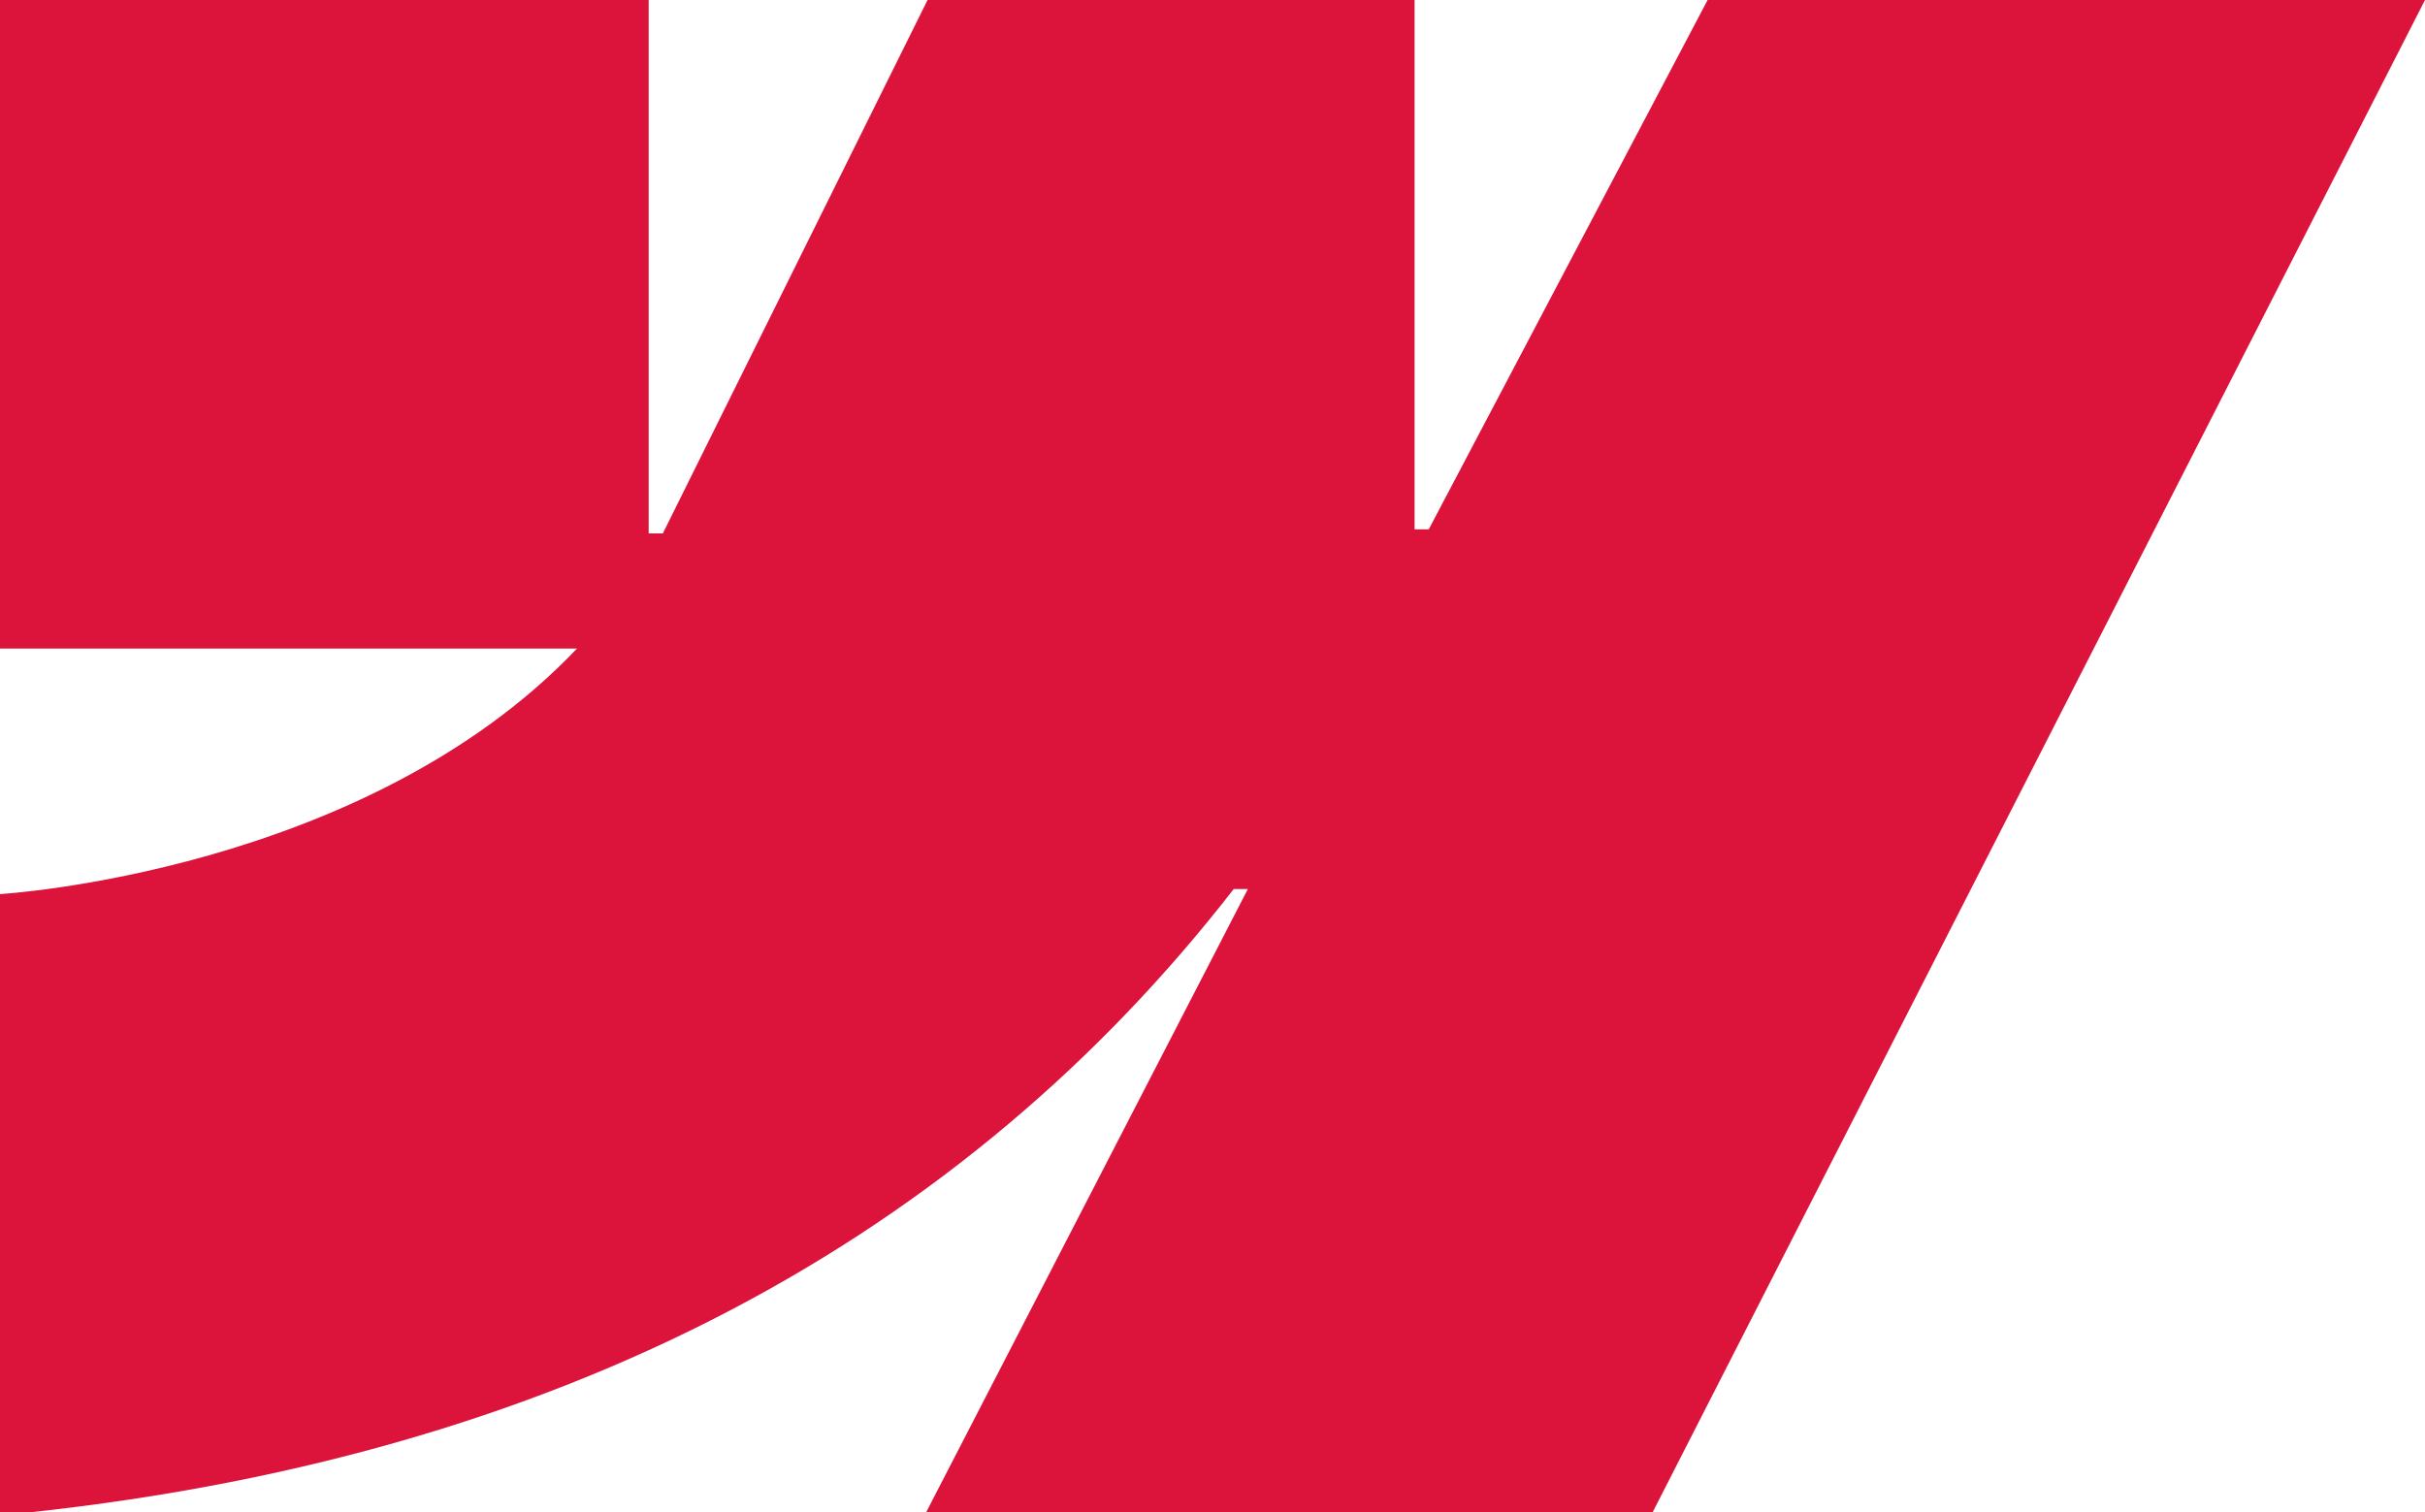 <svg xmlns="http://www.w3.org/2000/svg" viewBox="0 0 24 14.97"><defs><style>.cls-1{fill:#dc143c;}</style></defs><g id="Layer_2" data-name="Layer 2"><g id="Layer_1-2" data-name="Layer 1"><path class="cls-1" d="M24,0,16.34,15H9.15l3.2-6.2h-.14C9.57,12.2,5.62,14.46,0,15V8.85s3.6-.21,5.71-2.43H0V0H6.42V5.28h.14L9.18,0H14V5.24h.14L16.9,0Z"/></g></g></svg>